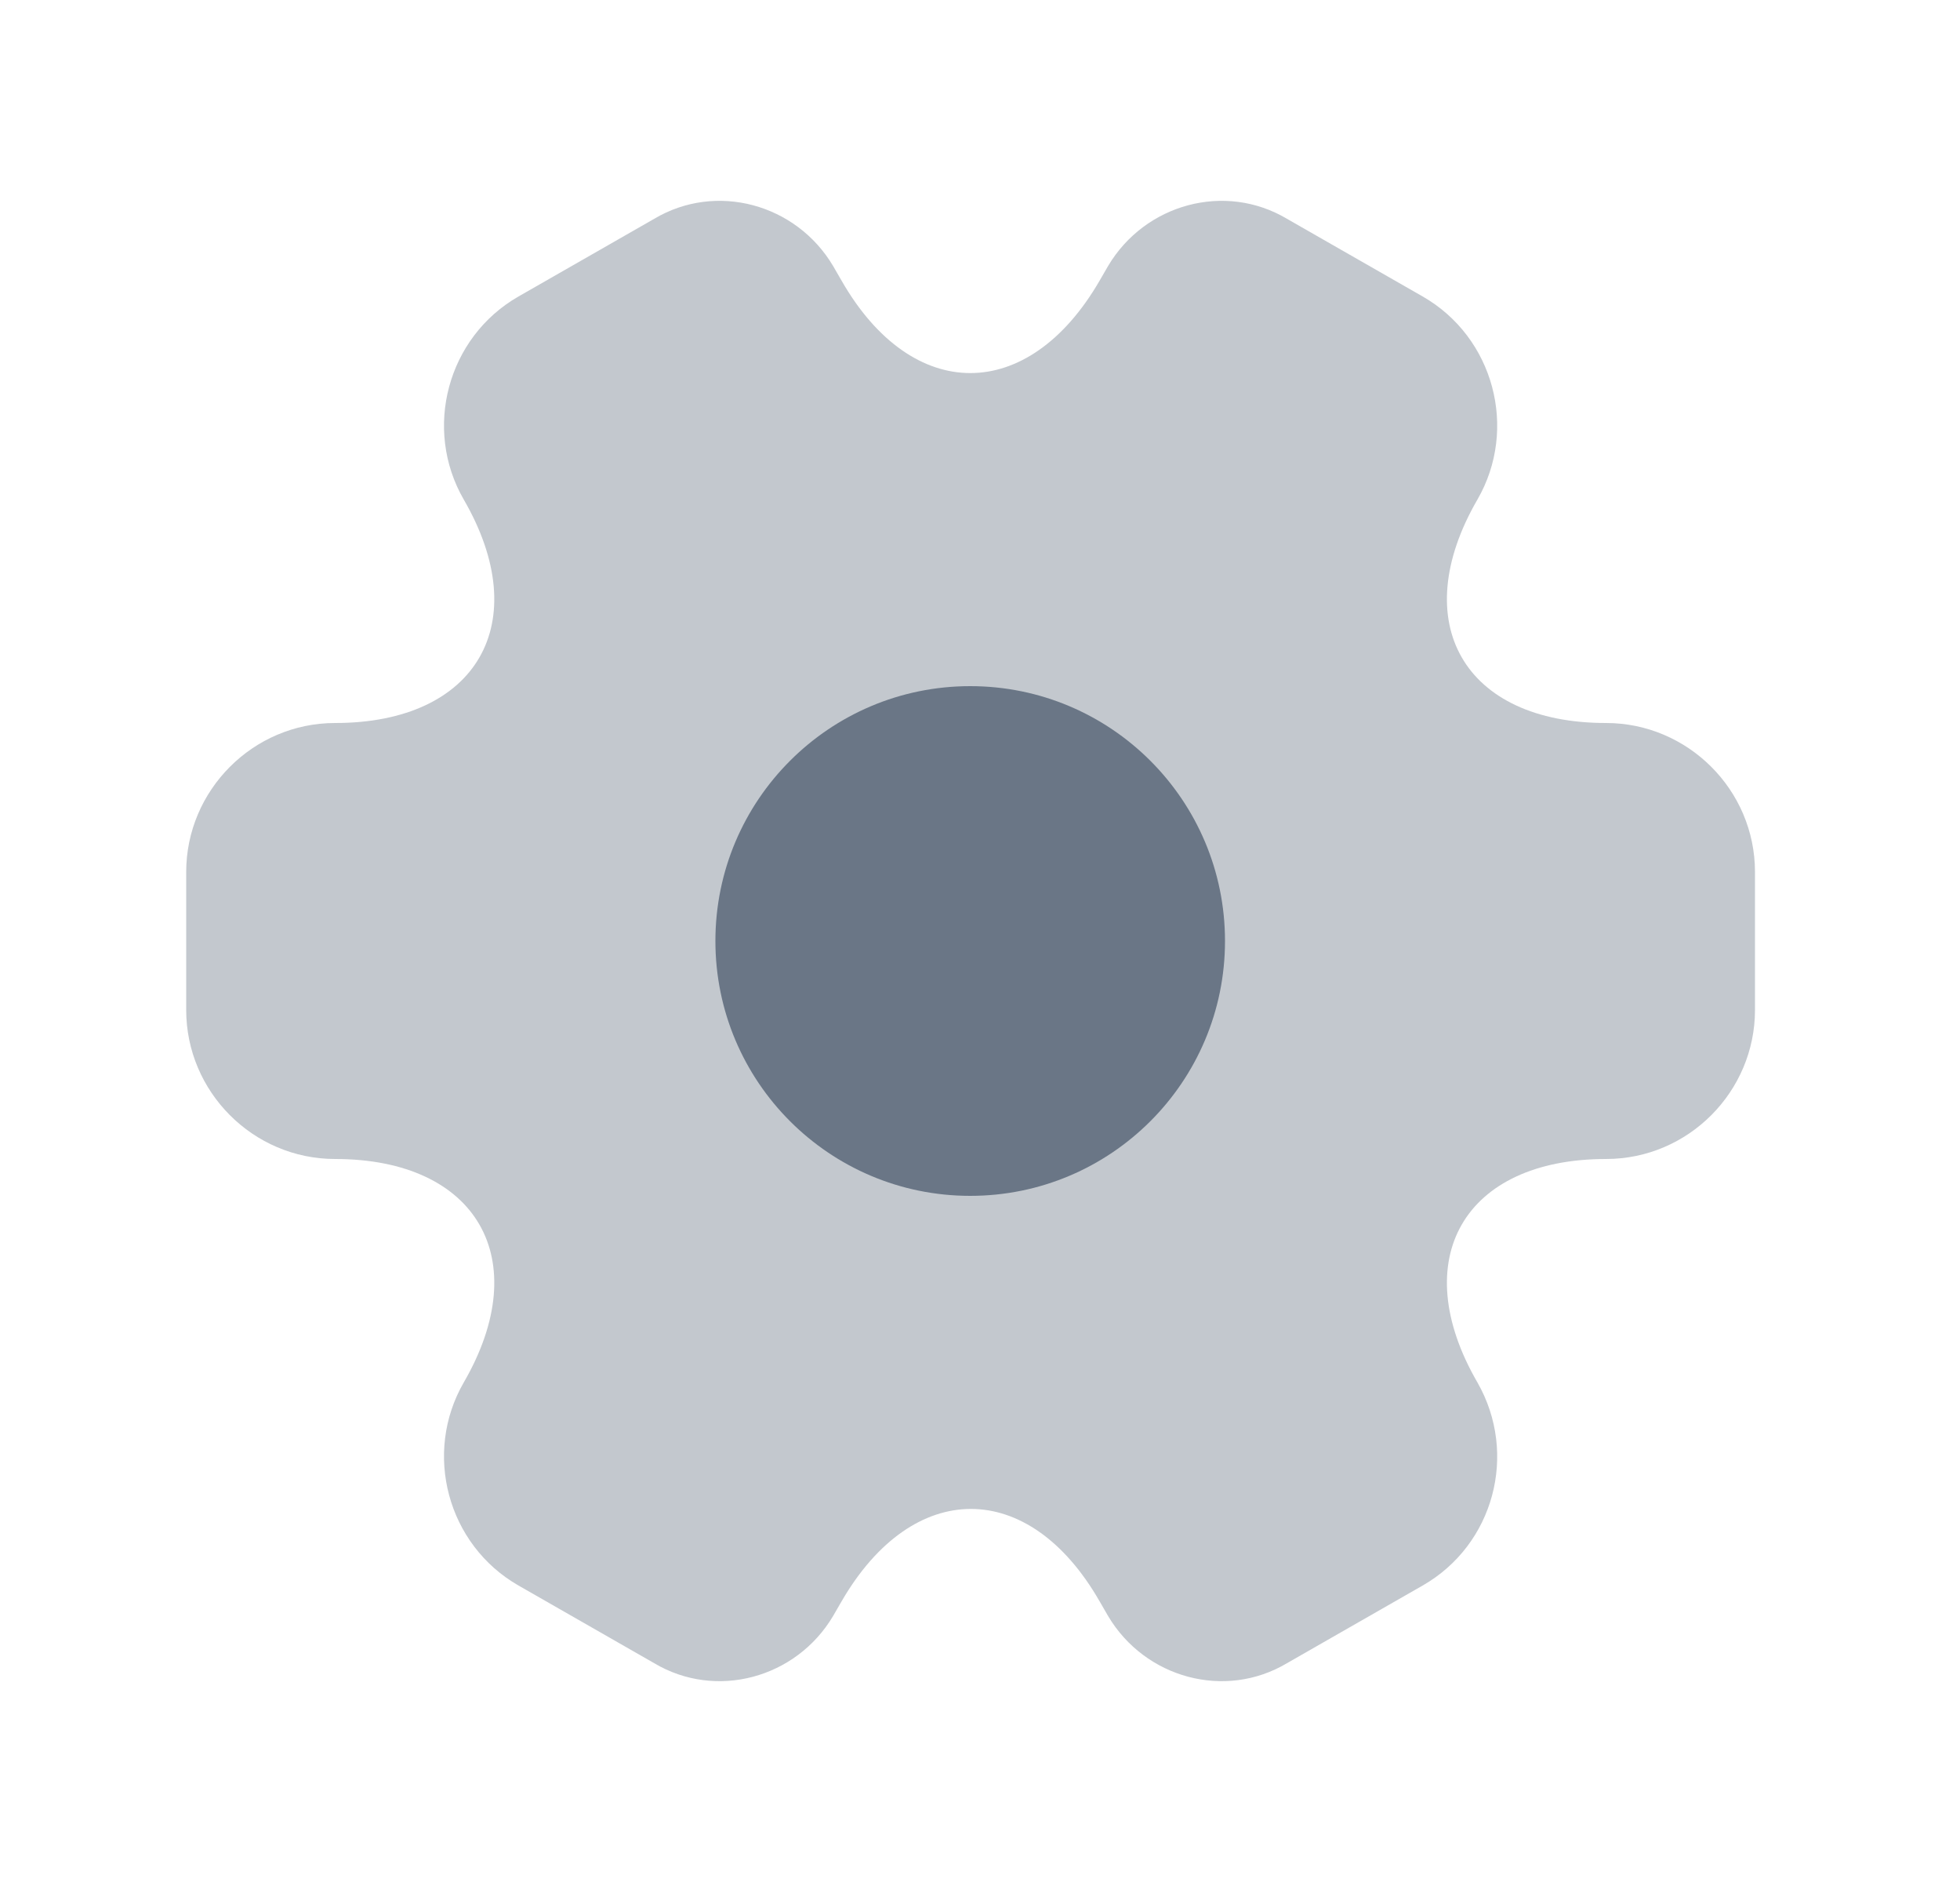 <svg width="25" height="24" viewBox="0 0 25 24" fill="none" xmlns="http://www.w3.org/2000/svg">
<path opacity="0.4" d="M2.375 12.88V11.12C2.375 10.08 3.225 9.22 4.275 9.22C6.085 9.22 6.825 7.94 5.915 6.37C5.395 5.47 5.705 4.3 6.615 3.78L8.345 2.79C9.135 2.32 10.155 2.6 10.625 3.39L10.735 3.58C11.635 5.15 13.115 5.15 14.025 3.58L14.135 3.39C14.605 2.6 15.625 2.32 16.415 2.79L18.145 3.78C19.055 4.3 19.365 5.47 18.845 6.37C17.935 7.94 18.675 9.22 20.485 9.22C21.525 9.22 22.385 10.07 22.385 11.12V12.88C22.385 13.92 21.535 14.78 20.485 14.78C18.675 14.78 17.935 16.06 18.845 17.63C19.365 18.54 19.055 19.7 18.145 20.22L16.415 21.21C15.625 21.68 14.605 21.4 14.135 20.61L14.025 20.42C13.125 18.85 11.645 18.85 10.735 20.42L10.625 20.61C10.155 21.4 9.135 21.68 8.345 21.21L6.615 20.22C5.705 19.7 5.395 18.53 5.915 17.63C6.825 16.06 6.085 14.78 4.275 14.78C3.225 14.78 2.375 13.92 2.375 12.88Z" fill="#6A7686"/>
<path d="M12.375 15.25C14.17 15.25 15.625 13.795 15.625 12C15.625 10.205 14.17 8.75 12.375 8.75C10.58 8.75 9.125 10.205 9.125 12C9.125 13.795 10.58 15.25 12.375 15.25Z" fill="#6A7686"/>
</svg>
